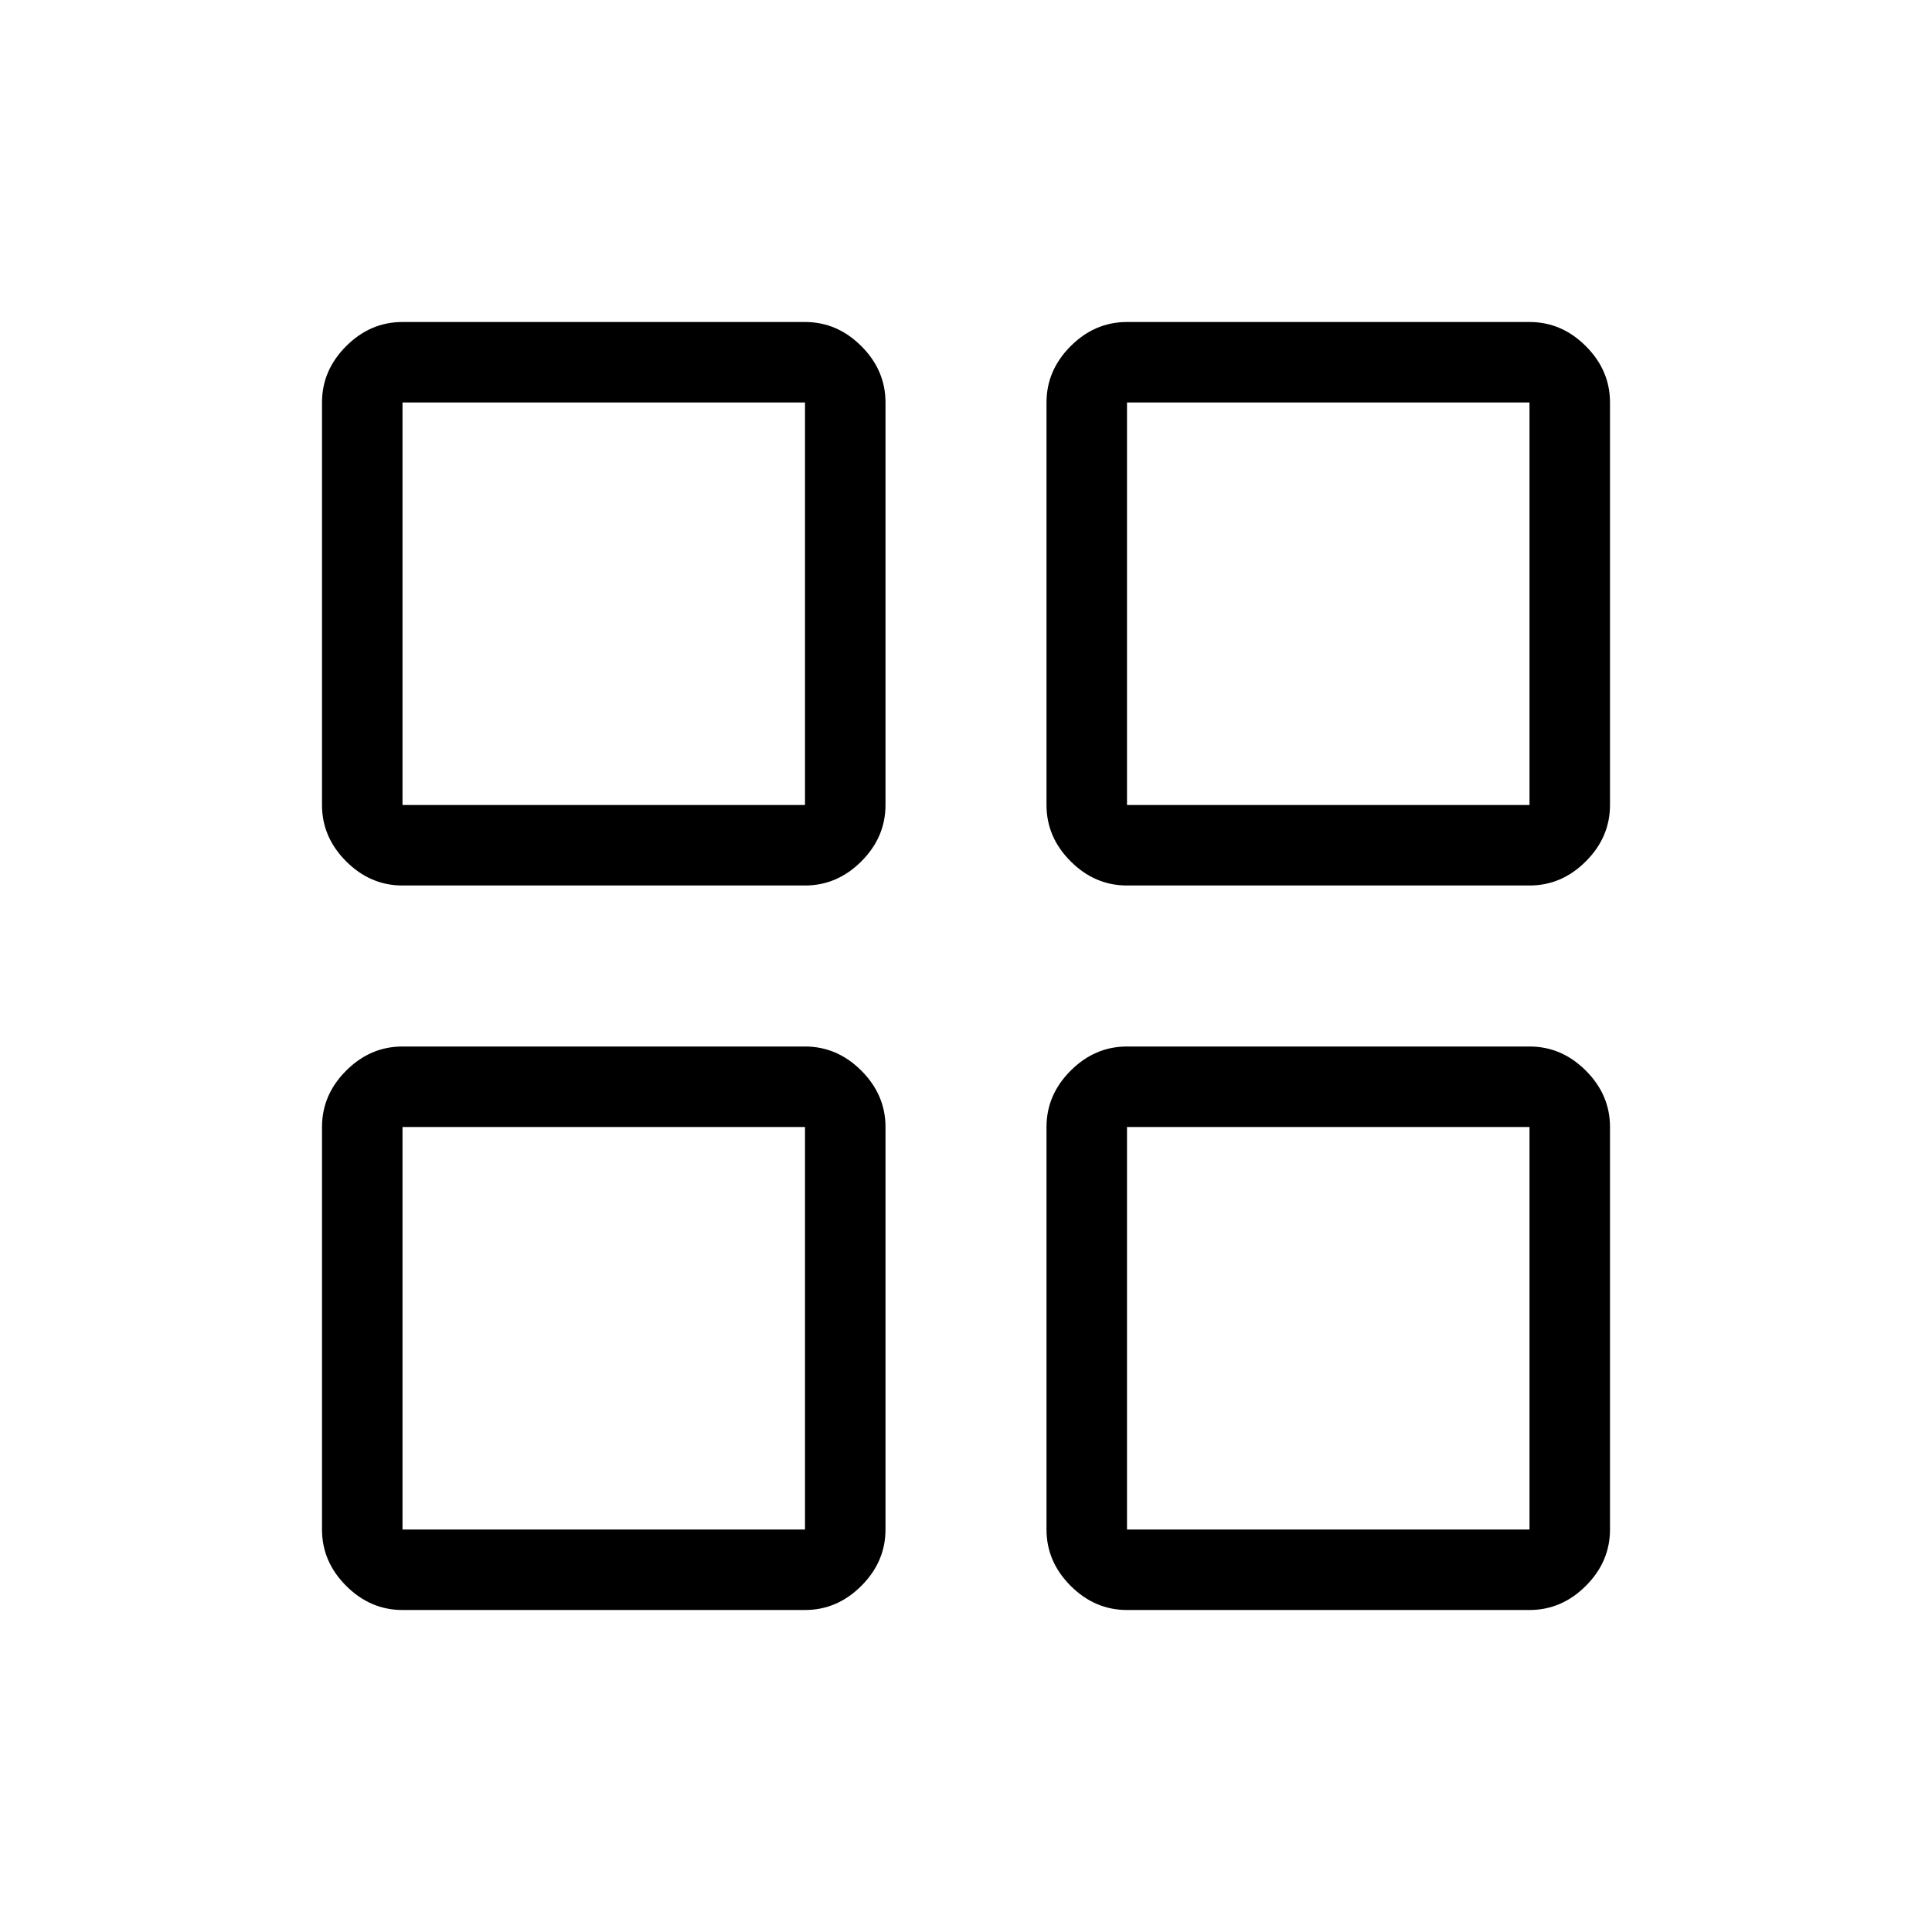 <svg xmlns="http://www.w3.org/2000/svg" height="24" width="24"><path d="M5 11Q4.6 11 4.3 10.7Q4 10.4 4 10V5Q4 4.6 4.3 4.3Q4.6 4 5 4H10Q10.4 4 10.7 4.3Q11 4.6 11 5V10Q11 10.4 10.7 10.7Q10.4 11 10 11ZM5 20Q4.6 20 4.3 19.7Q4 19.4 4 19V14Q4 13.6 4.3 13.3Q4.6 13 5 13H10Q10.4 13 10.7 13.3Q11 13.6 11 14V19Q11 19.4 10.7 19.7Q10.4 20 10 20ZM14 11Q13.6 11 13.3 10.7Q13 10.4 13 10V5Q13 4.6 13.3 4.3Q13.6 4 14 4H19Q19.4 4 19.7 4.3Q20 4.6 20 5V10Q20 10.4 19.7 10.7Q19.4 11 19 11ZM14 20Q13.6 20 13.3 19.7Q13 19.4 13 19V14Q13 13.6 13.3 13.3Q13.6 13 14 13H19Q19.4 13 19.7 13.3Q20 13.6 20 14V19Q20 19.4 19.7 19.7Q19.4 20 19 20ZM5 10H10V5H5ZM14 10H19V5H14ZM14 19H19V14H14ZM5 19H10V14H5ZM14 10ZM14 14ZM10 14ZM10 10Z"/></svg>